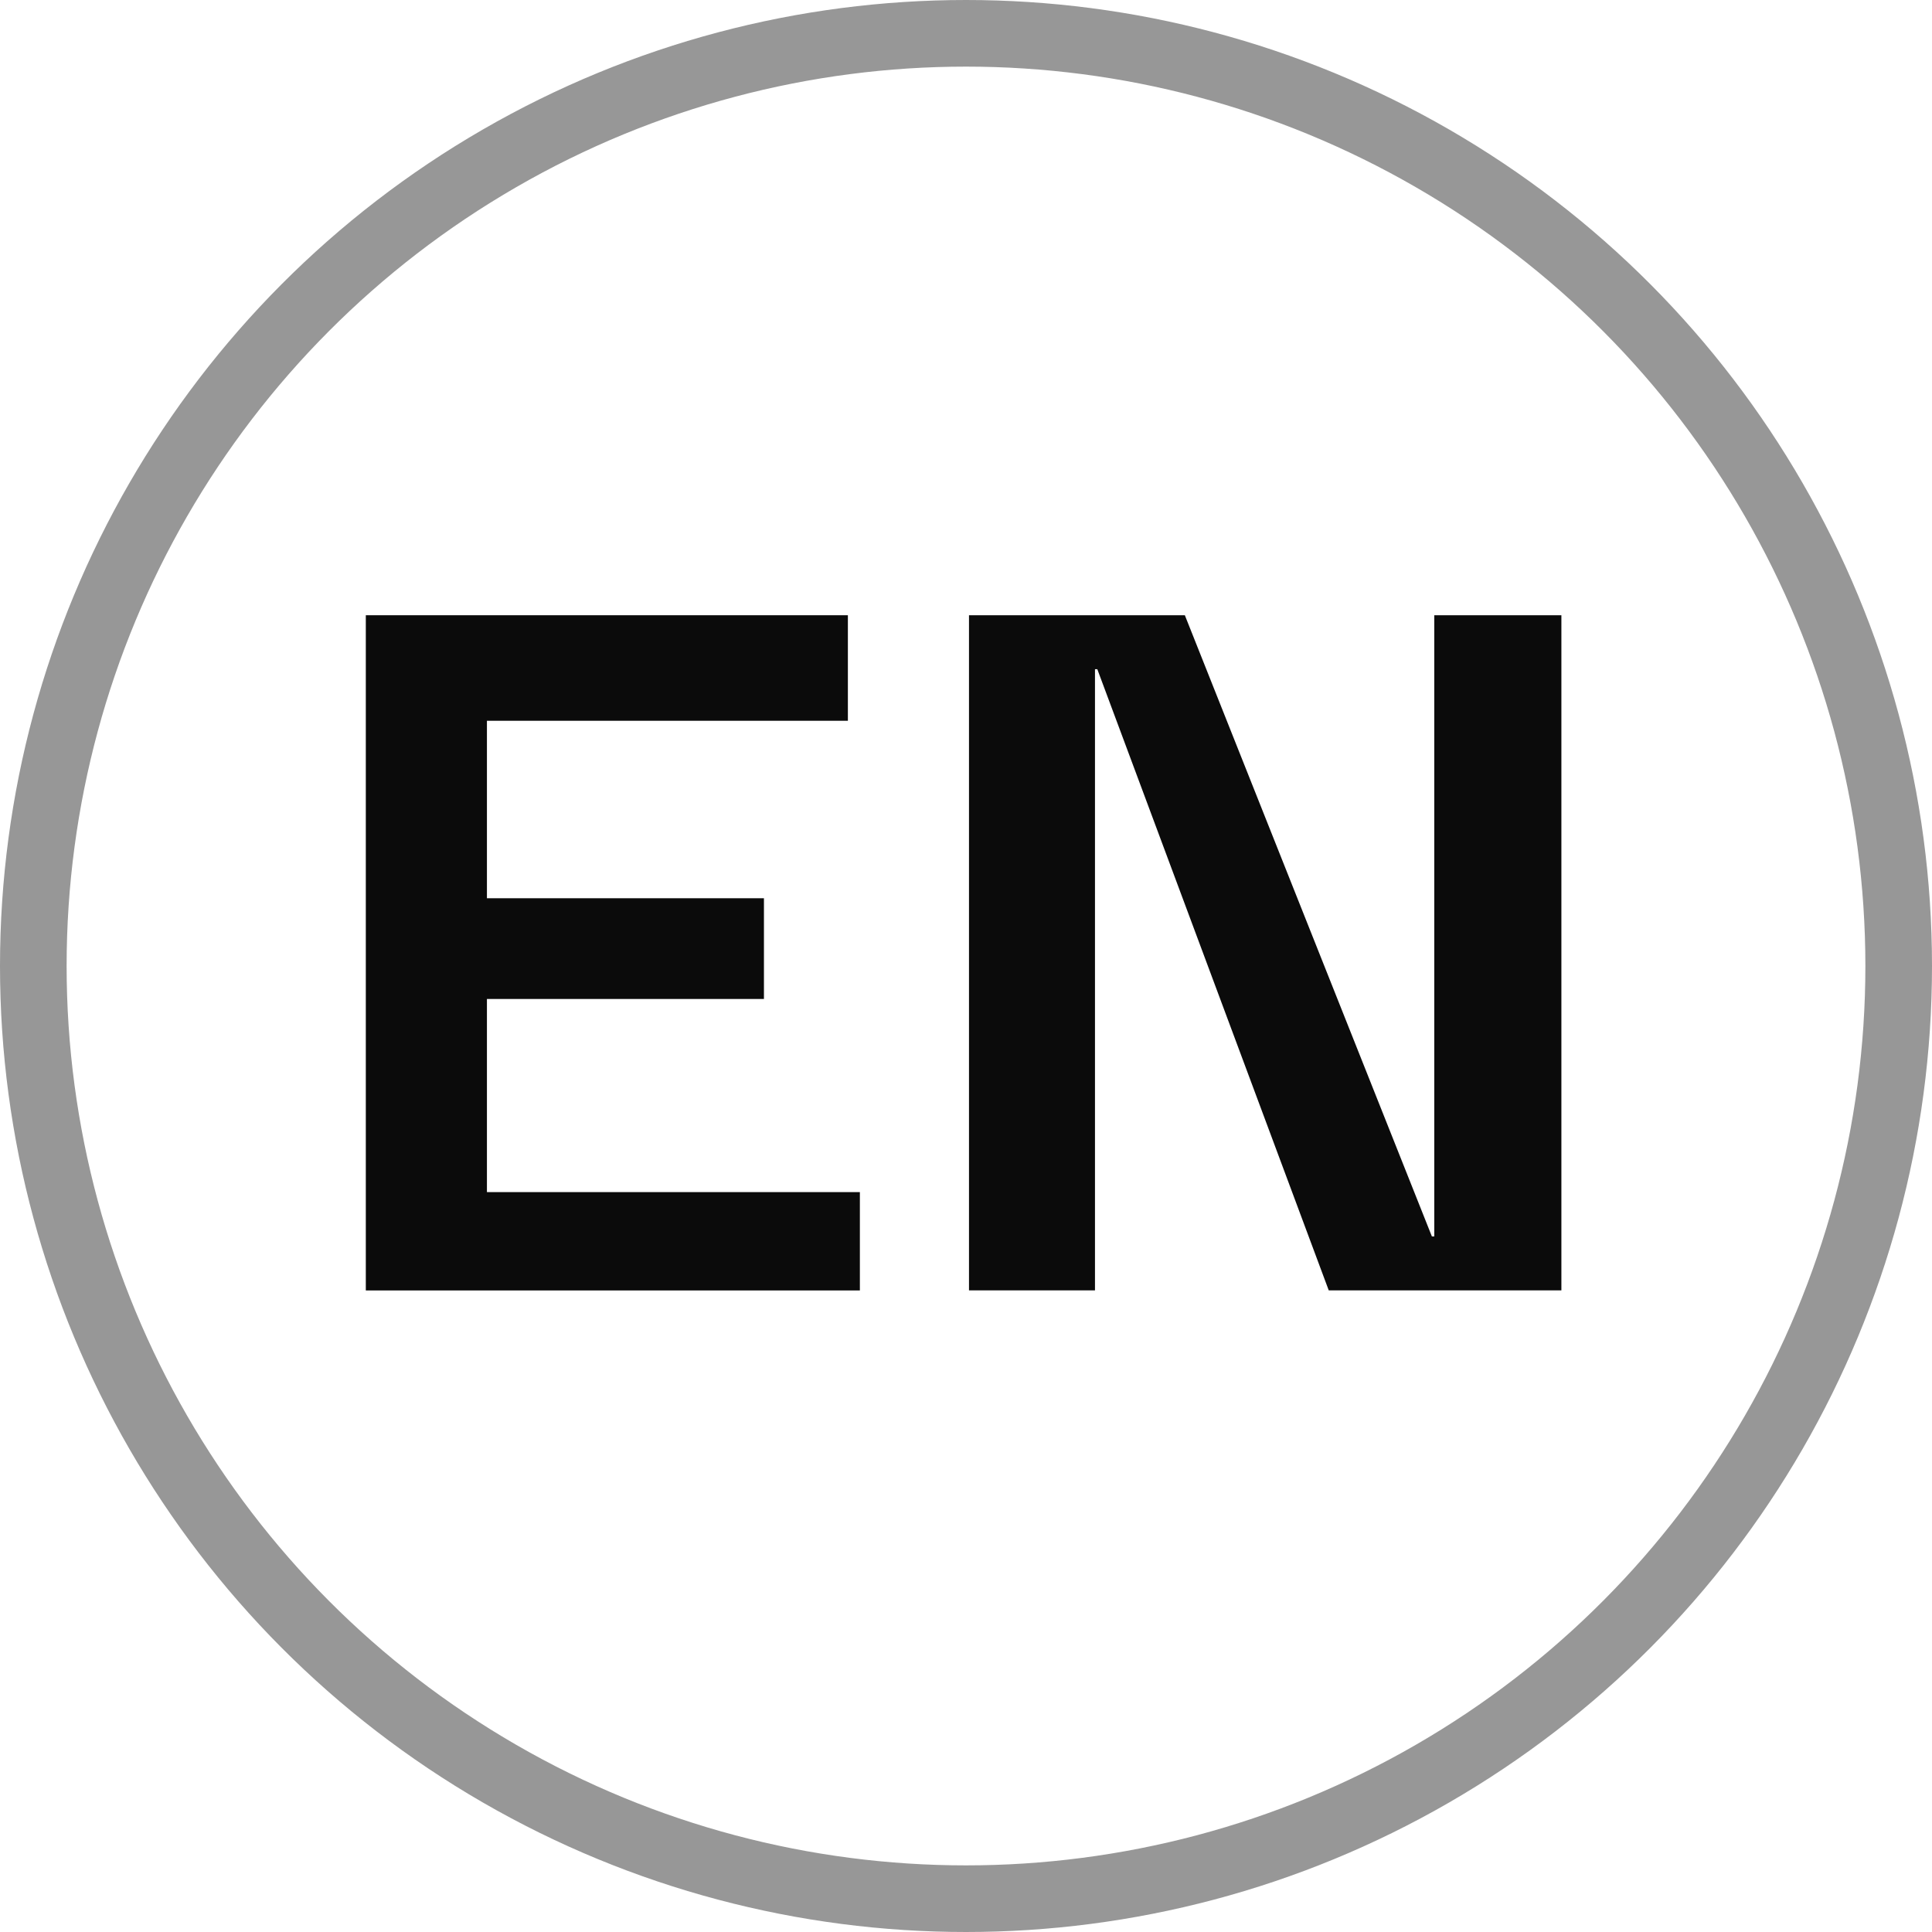 <svg id="Layer_1" data-name="Layer 1" xmlns="http://www.w3.org/2000/svg" viewBox="0 0 29 29"><defs><style>.cls-1{isolation:isolate;}.cls-2{fill:#0b0b0b;}.cls-3{fill:none;stroke:#979797;}</style></defs><title>lang-switch</title><g id="LANG-BTN"><g class="cls-1"><path class="cls-2" d="M10.309,20.894h5.598v1.476h-7.416V12.235h7.236v1.584h-5.418V16.483h4.158v1.512H10.309Z" transform="translate(-3 -3)"/><path class="cls-2" d="M24.529,12.235h1.908V22.369H22.945L19.471,13.045h-.035v9.324H17.545V12.235h3.24l3.708,9.324h.036Z" transform="translate(-3 -3)"/></g><circle id="Oval" class="cls-3" cx="14.5" cy="14.5" r="14"/></g></svg>